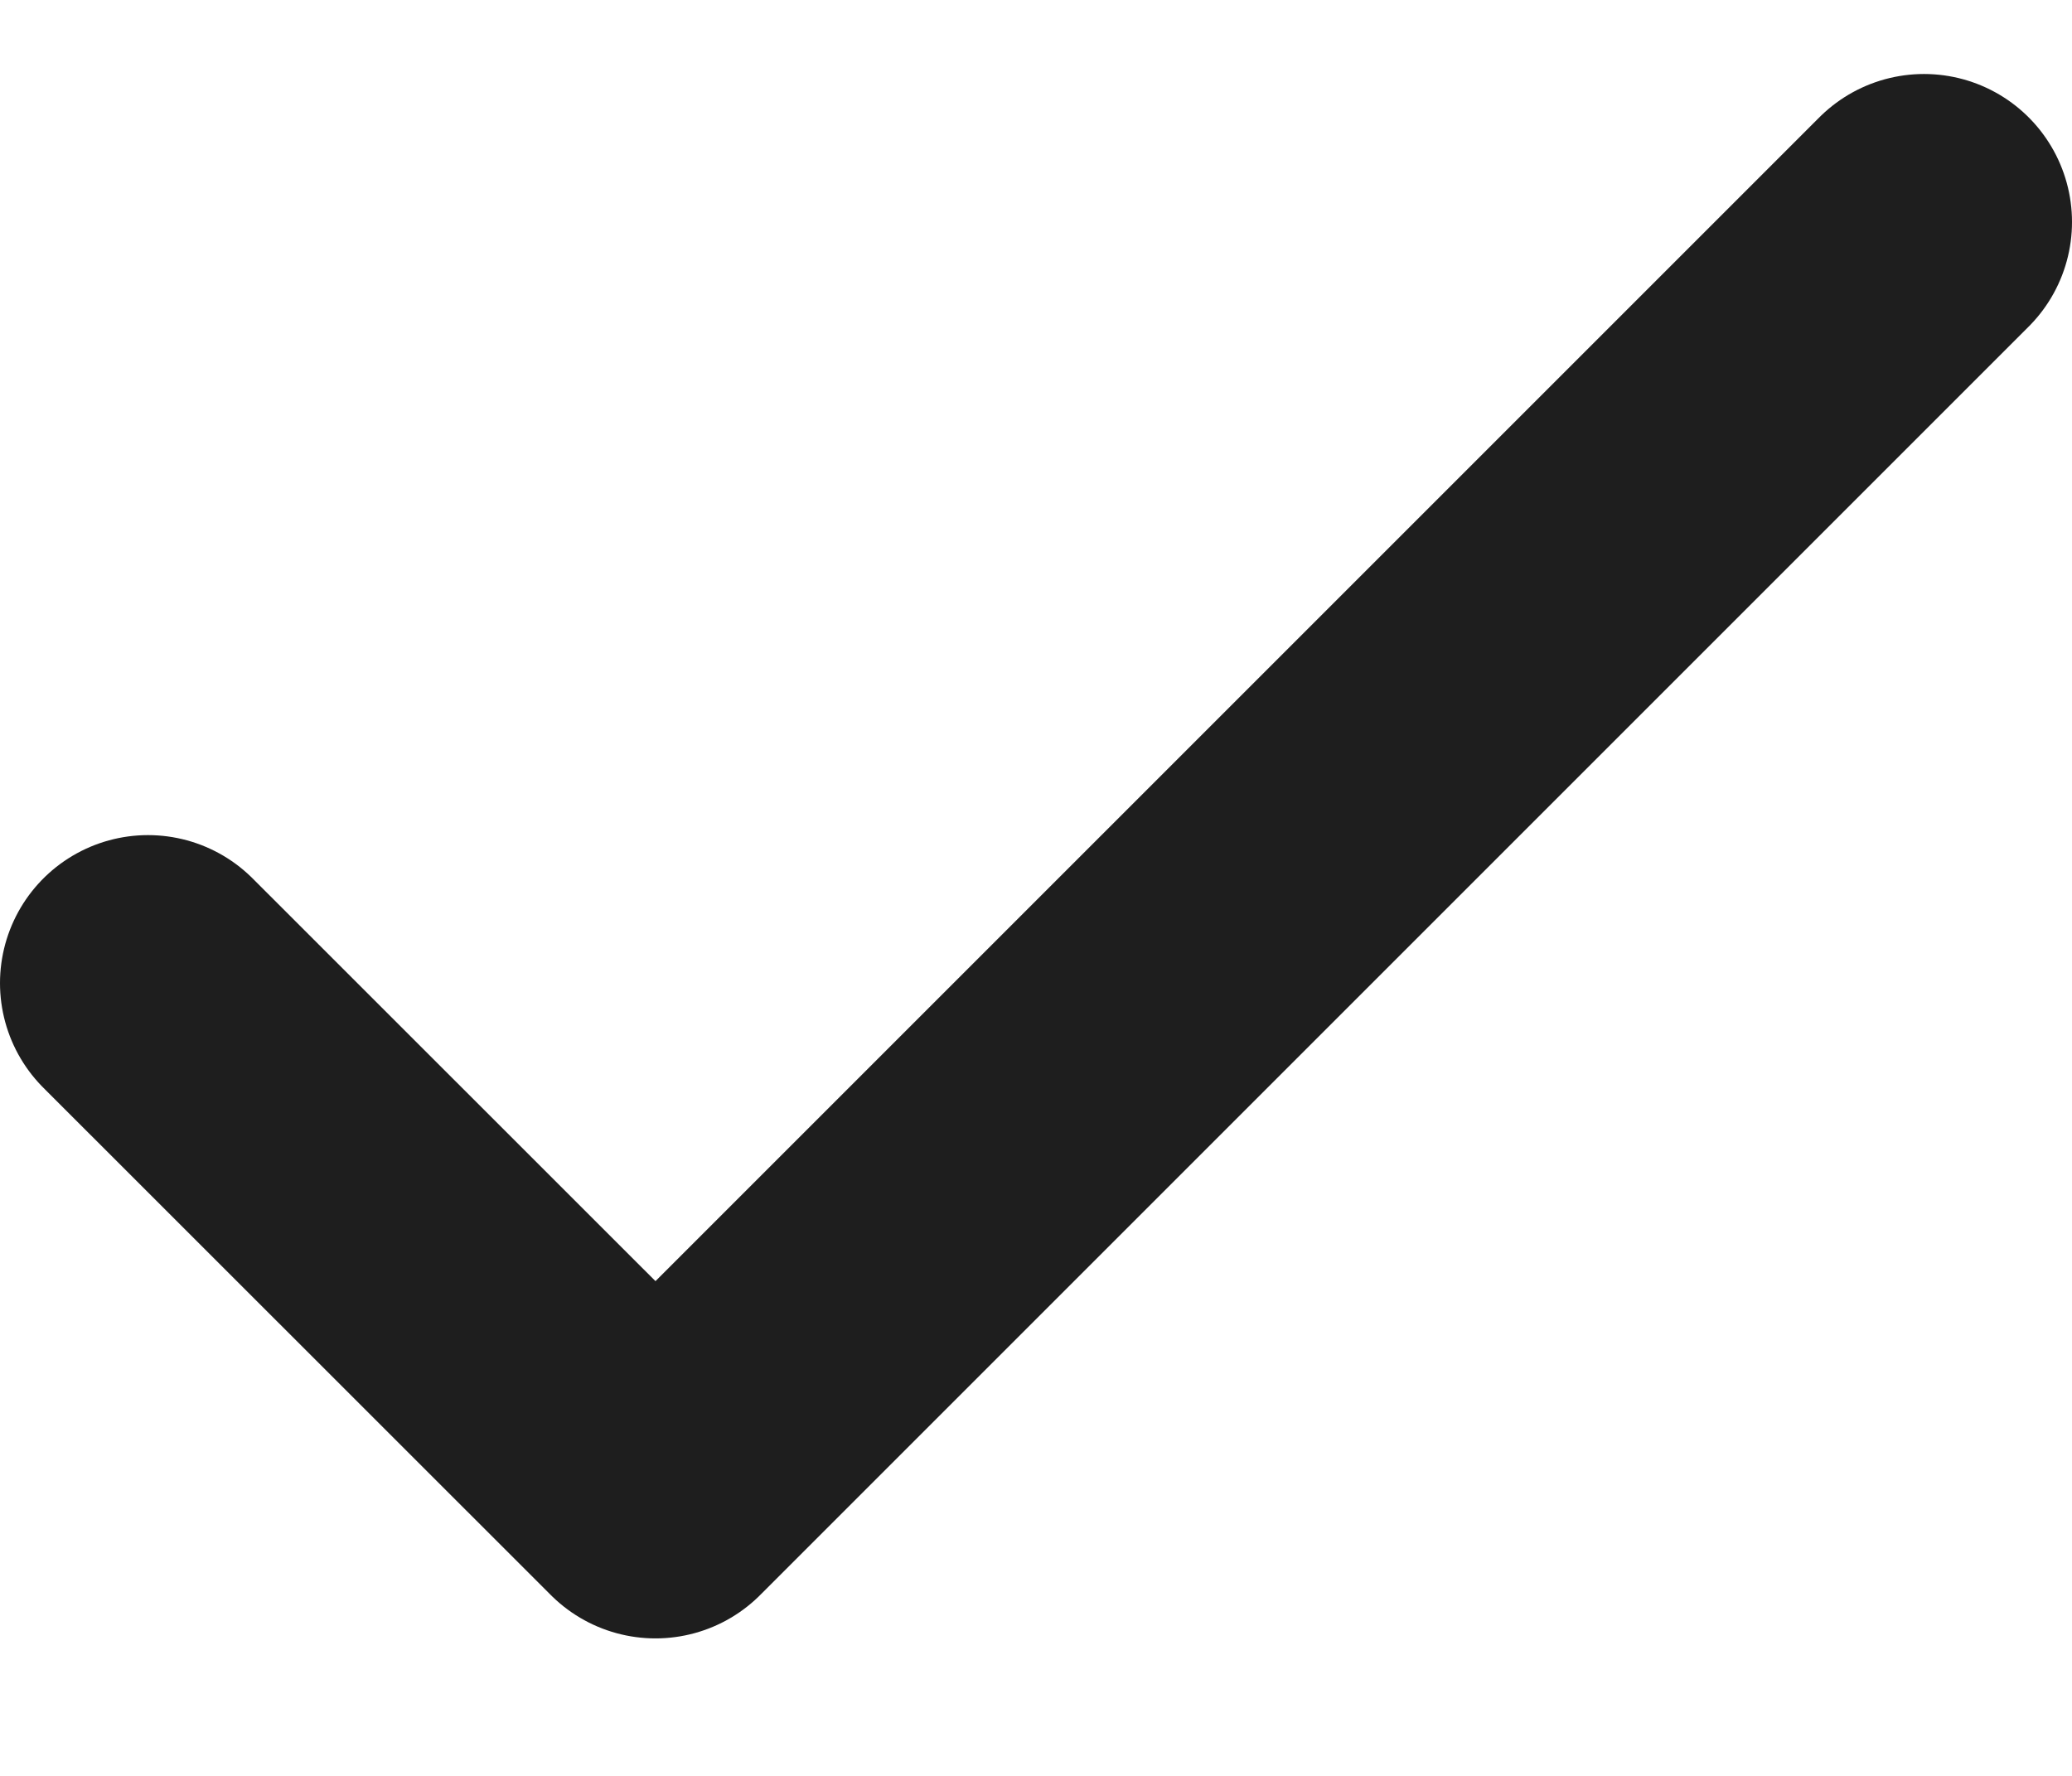 <svg width="14" height="12" viewBox="0 0 14 12" fill="none" xmlns="http://www.w3.org/2000/svg">
<path d="M1 6.643L4.429 10.071L13 1.5" stroke="#1E1E1E" stroke-width="2" stroke-linecap="round" stroke-linejoin="round"/>
</svg>
